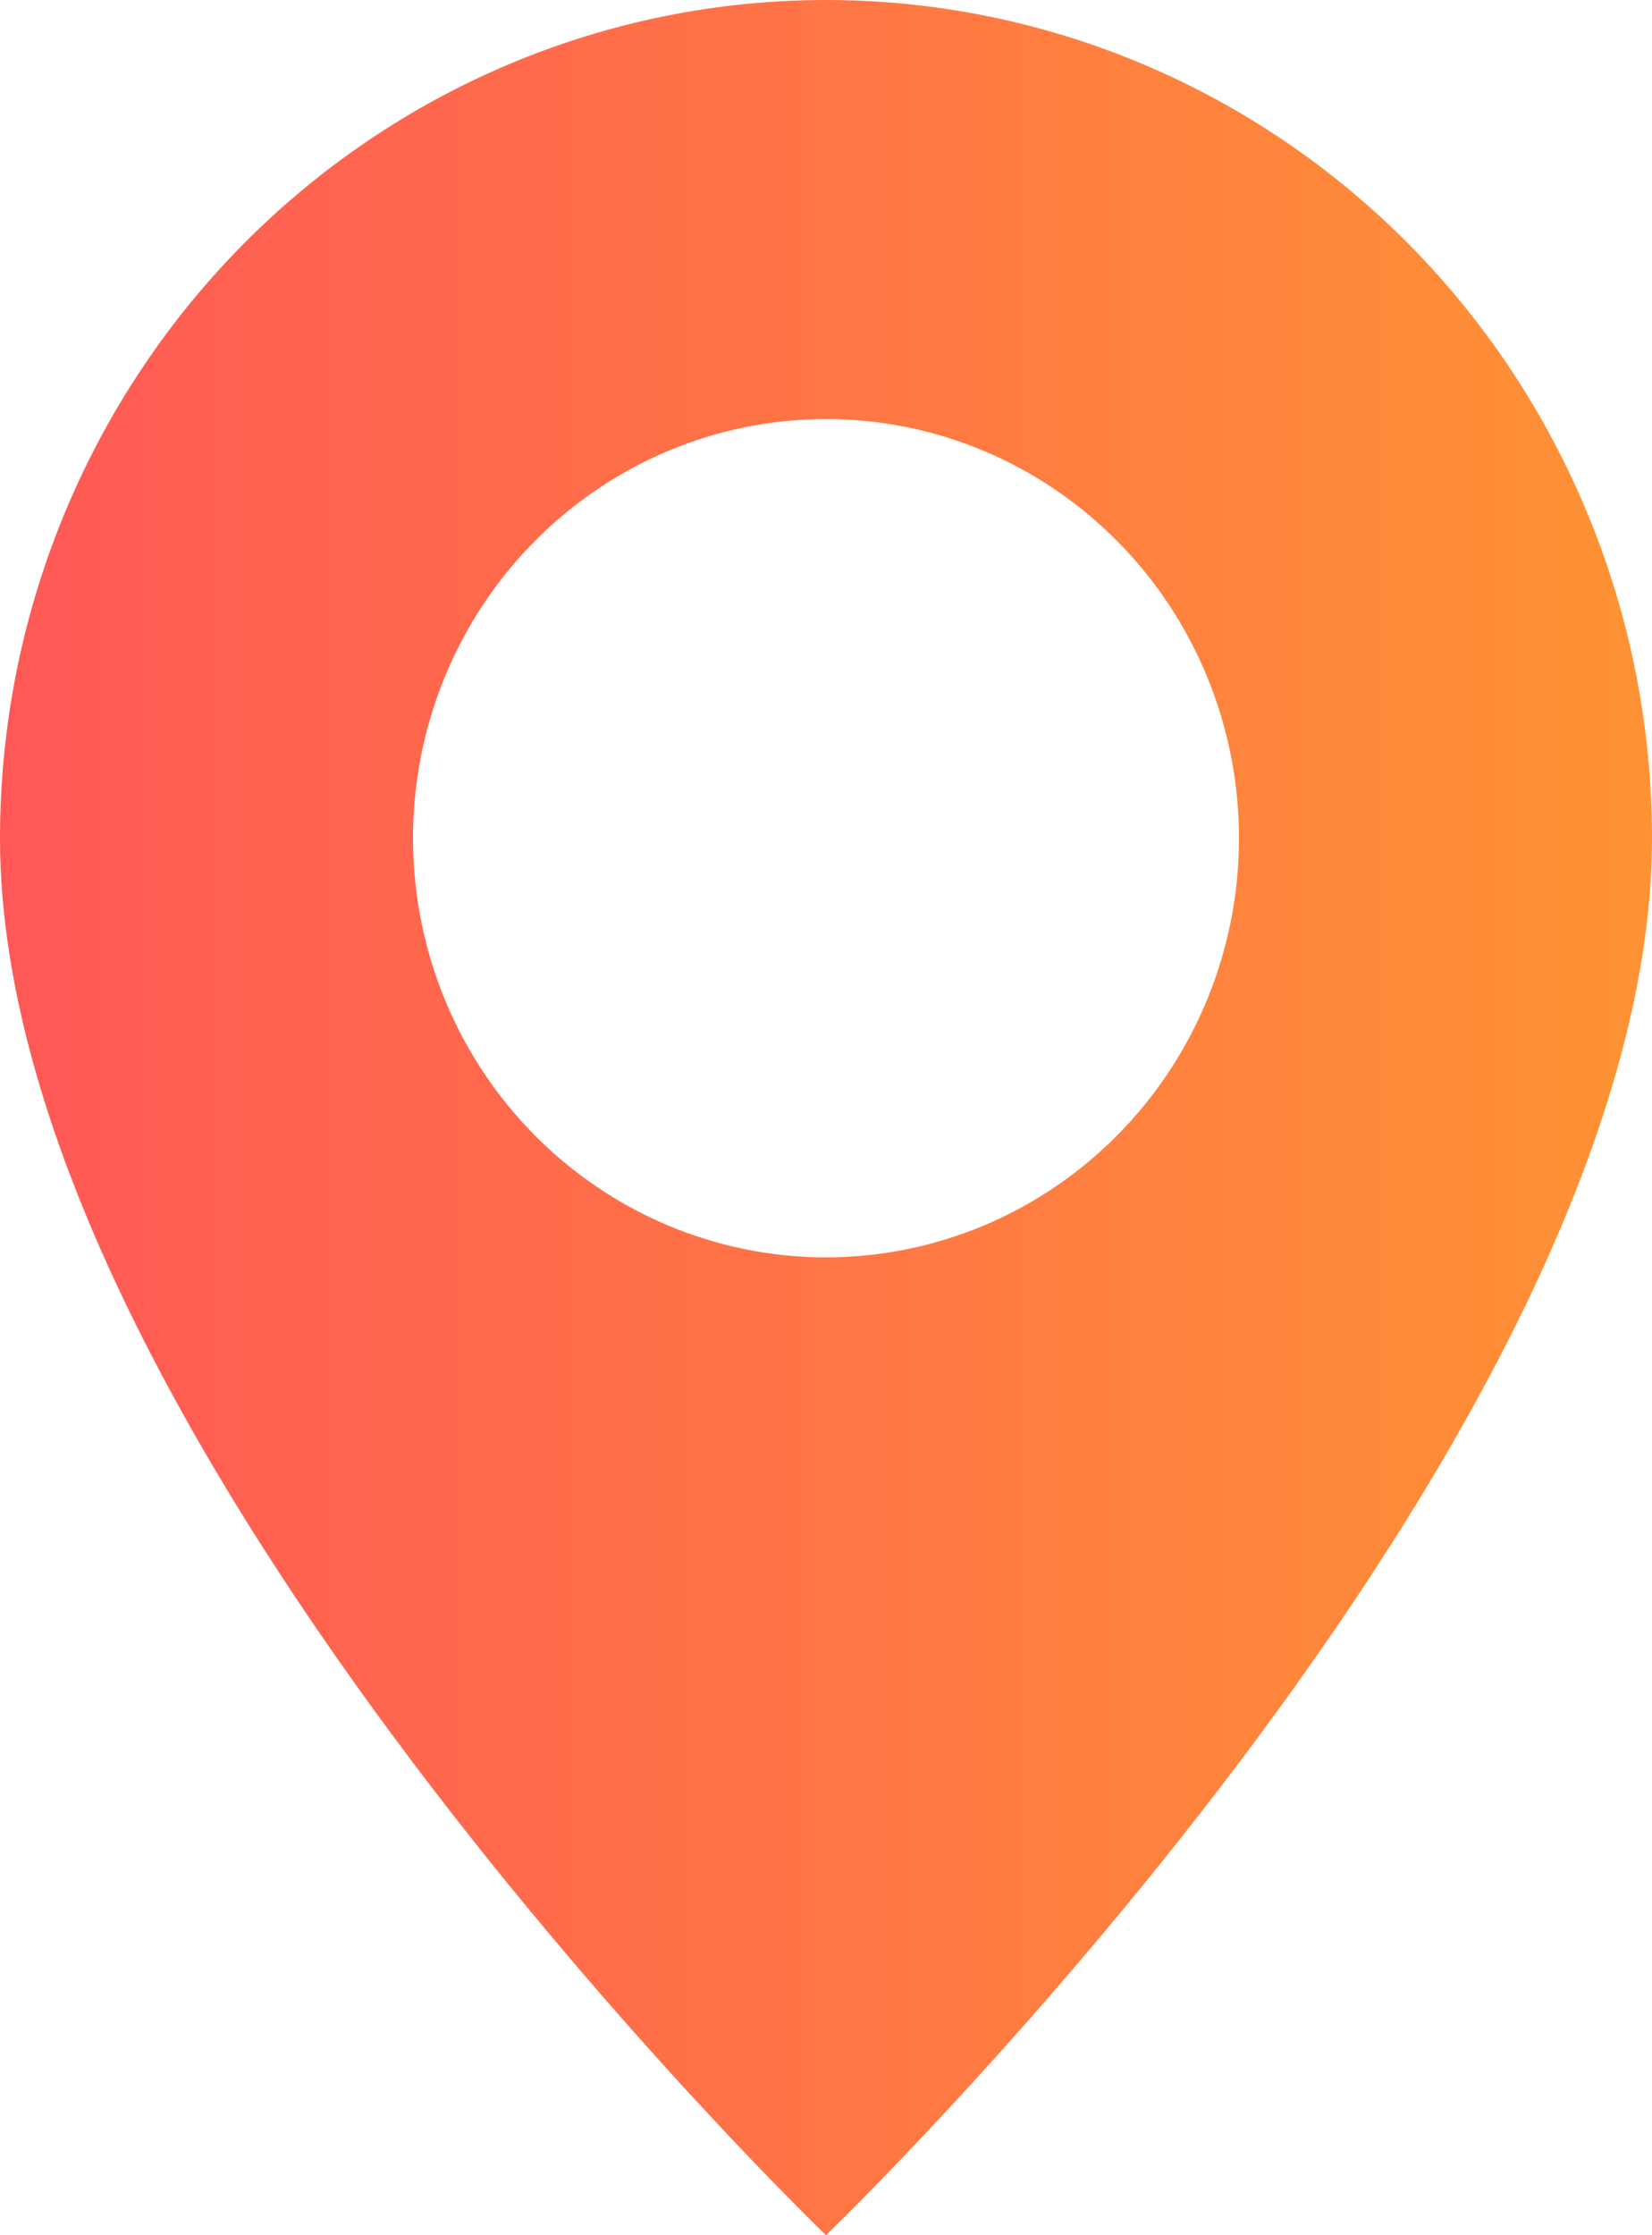 <svg width="17" height="23" viewBox="0 0 17 23" fill="none" xmlns="http://www.w3.org/2000/svg">
<path fill-rule="evenodd" clip-rule="evenodd" d="M8.5 23C8.5 23 17 14.826 17 8.625C17 6.338 16.105 4.144 14.51 2.526C12.916 0.909 10.754 0 8.5 0C6.246 0 4.084 0.909 2.49 2.526C0.896 4.144 3.35923e-08 6.338 0 8.625C0 14.826 8.5 23 8.5 23ZM8.5 12.938C9.627 12.938 10.708 12.483 11.505 11.674C12.302 10.866 12.75 9.769 12.75 8.625C12.75 7.481 12.302 6.384 11.505 5.576C10.708 4.767 9.627 4.312 8.5 4.312C7.373 4.312 6.292 4.767 5.495 5.576C4.698 6.384 4.25 7.481 4.25 8.625C4.25 9.769 4.698 10.866 5.495 11.674C6.292 12.483 7.373 12.938 8.5 12.938Z" fill="url(#paint0_linear)"/>
<defs>
<linearGradient id="paint0_linear" x1="17" y1="11.658" x2="-2.99931e-08" y2="11.658" gradientUnits="userSpaceOnUse">
<stop stop-color="#FF9334"/>
<stop offset="1" stop-color="#FF5856"/>
</linearGradient>
</defs>
</svg>
